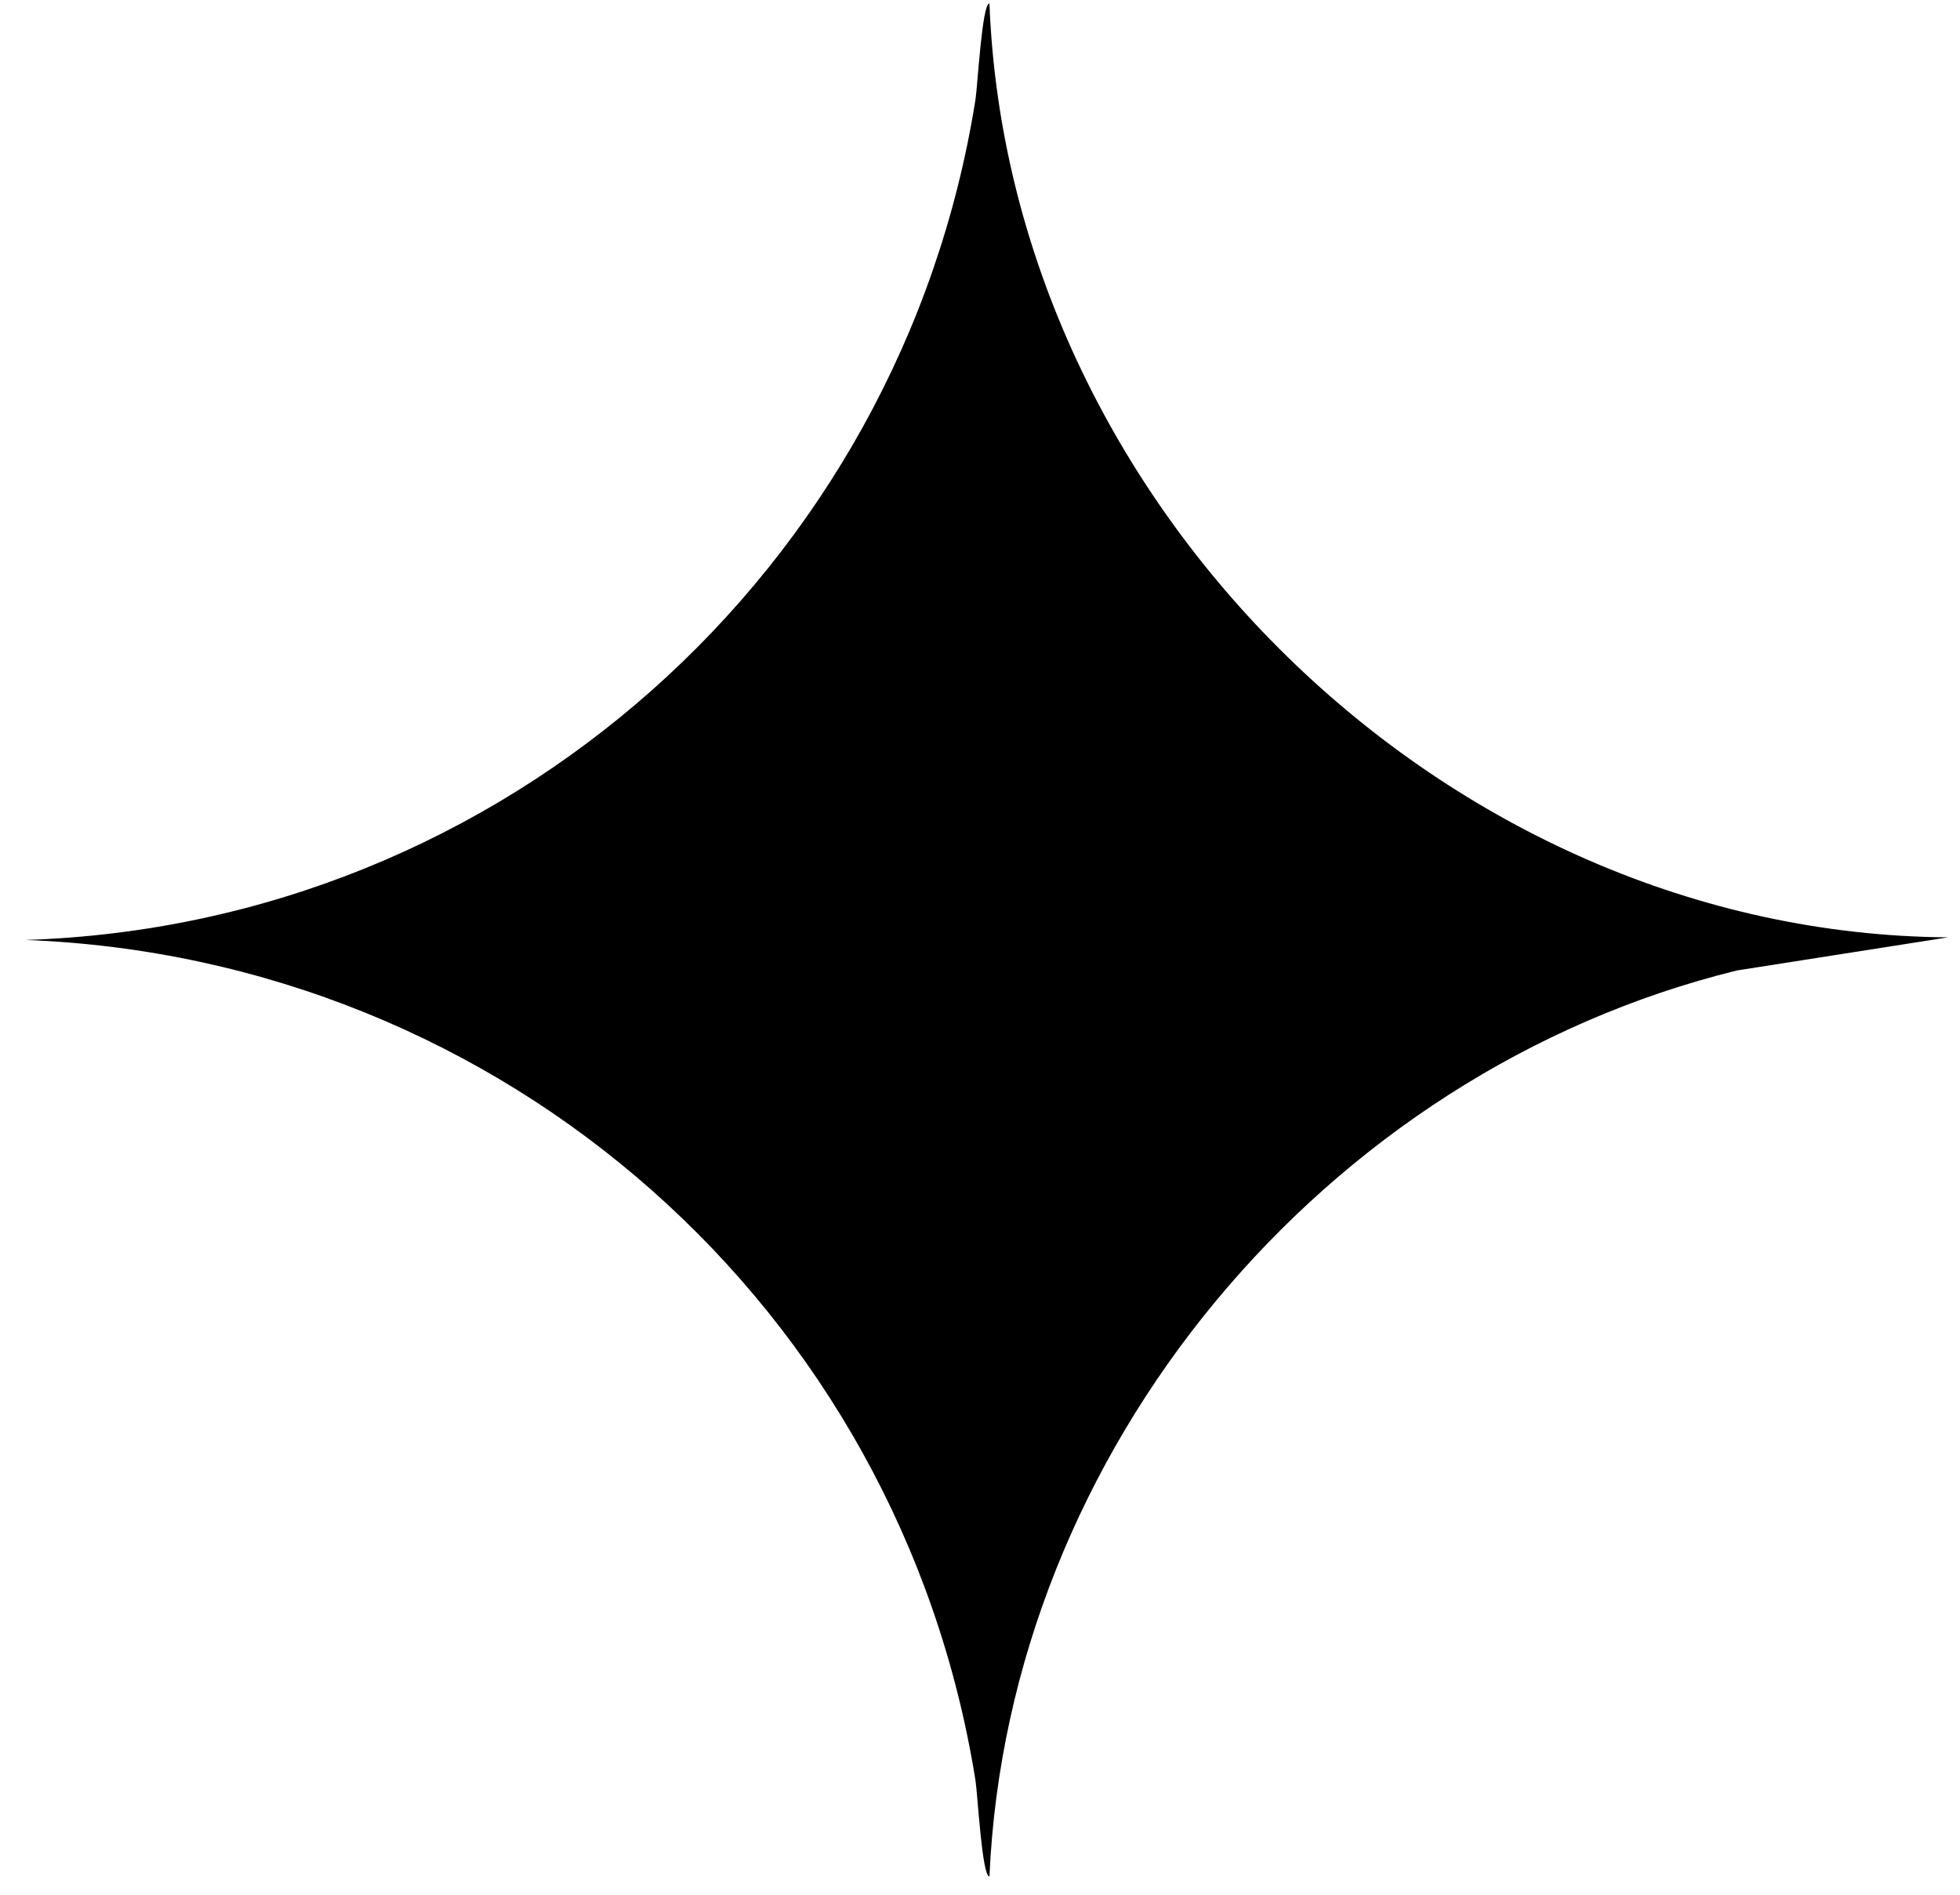 <svg width="60" height="58" viewBox="0 0 60 58" fill="none" xmlns="http://www.w3.org/2000/svg">
<path d="M59.637 28.693L53.172 29.707C40.521 32.816 30.863 44.396 30.289 57.443C30.062 57.443 29.928 54.922 29.861 54.495C27.55 40.06 15.434 29.334 0.78 28.773C15.421 28.306 27.577 17.433 29.861 3.052C29.928 2.625 30.062 0.104 30.289 0.104C30.877 15.432 44.248 28.587 59.637 28.693Z" fill="black"/>
</svg>

